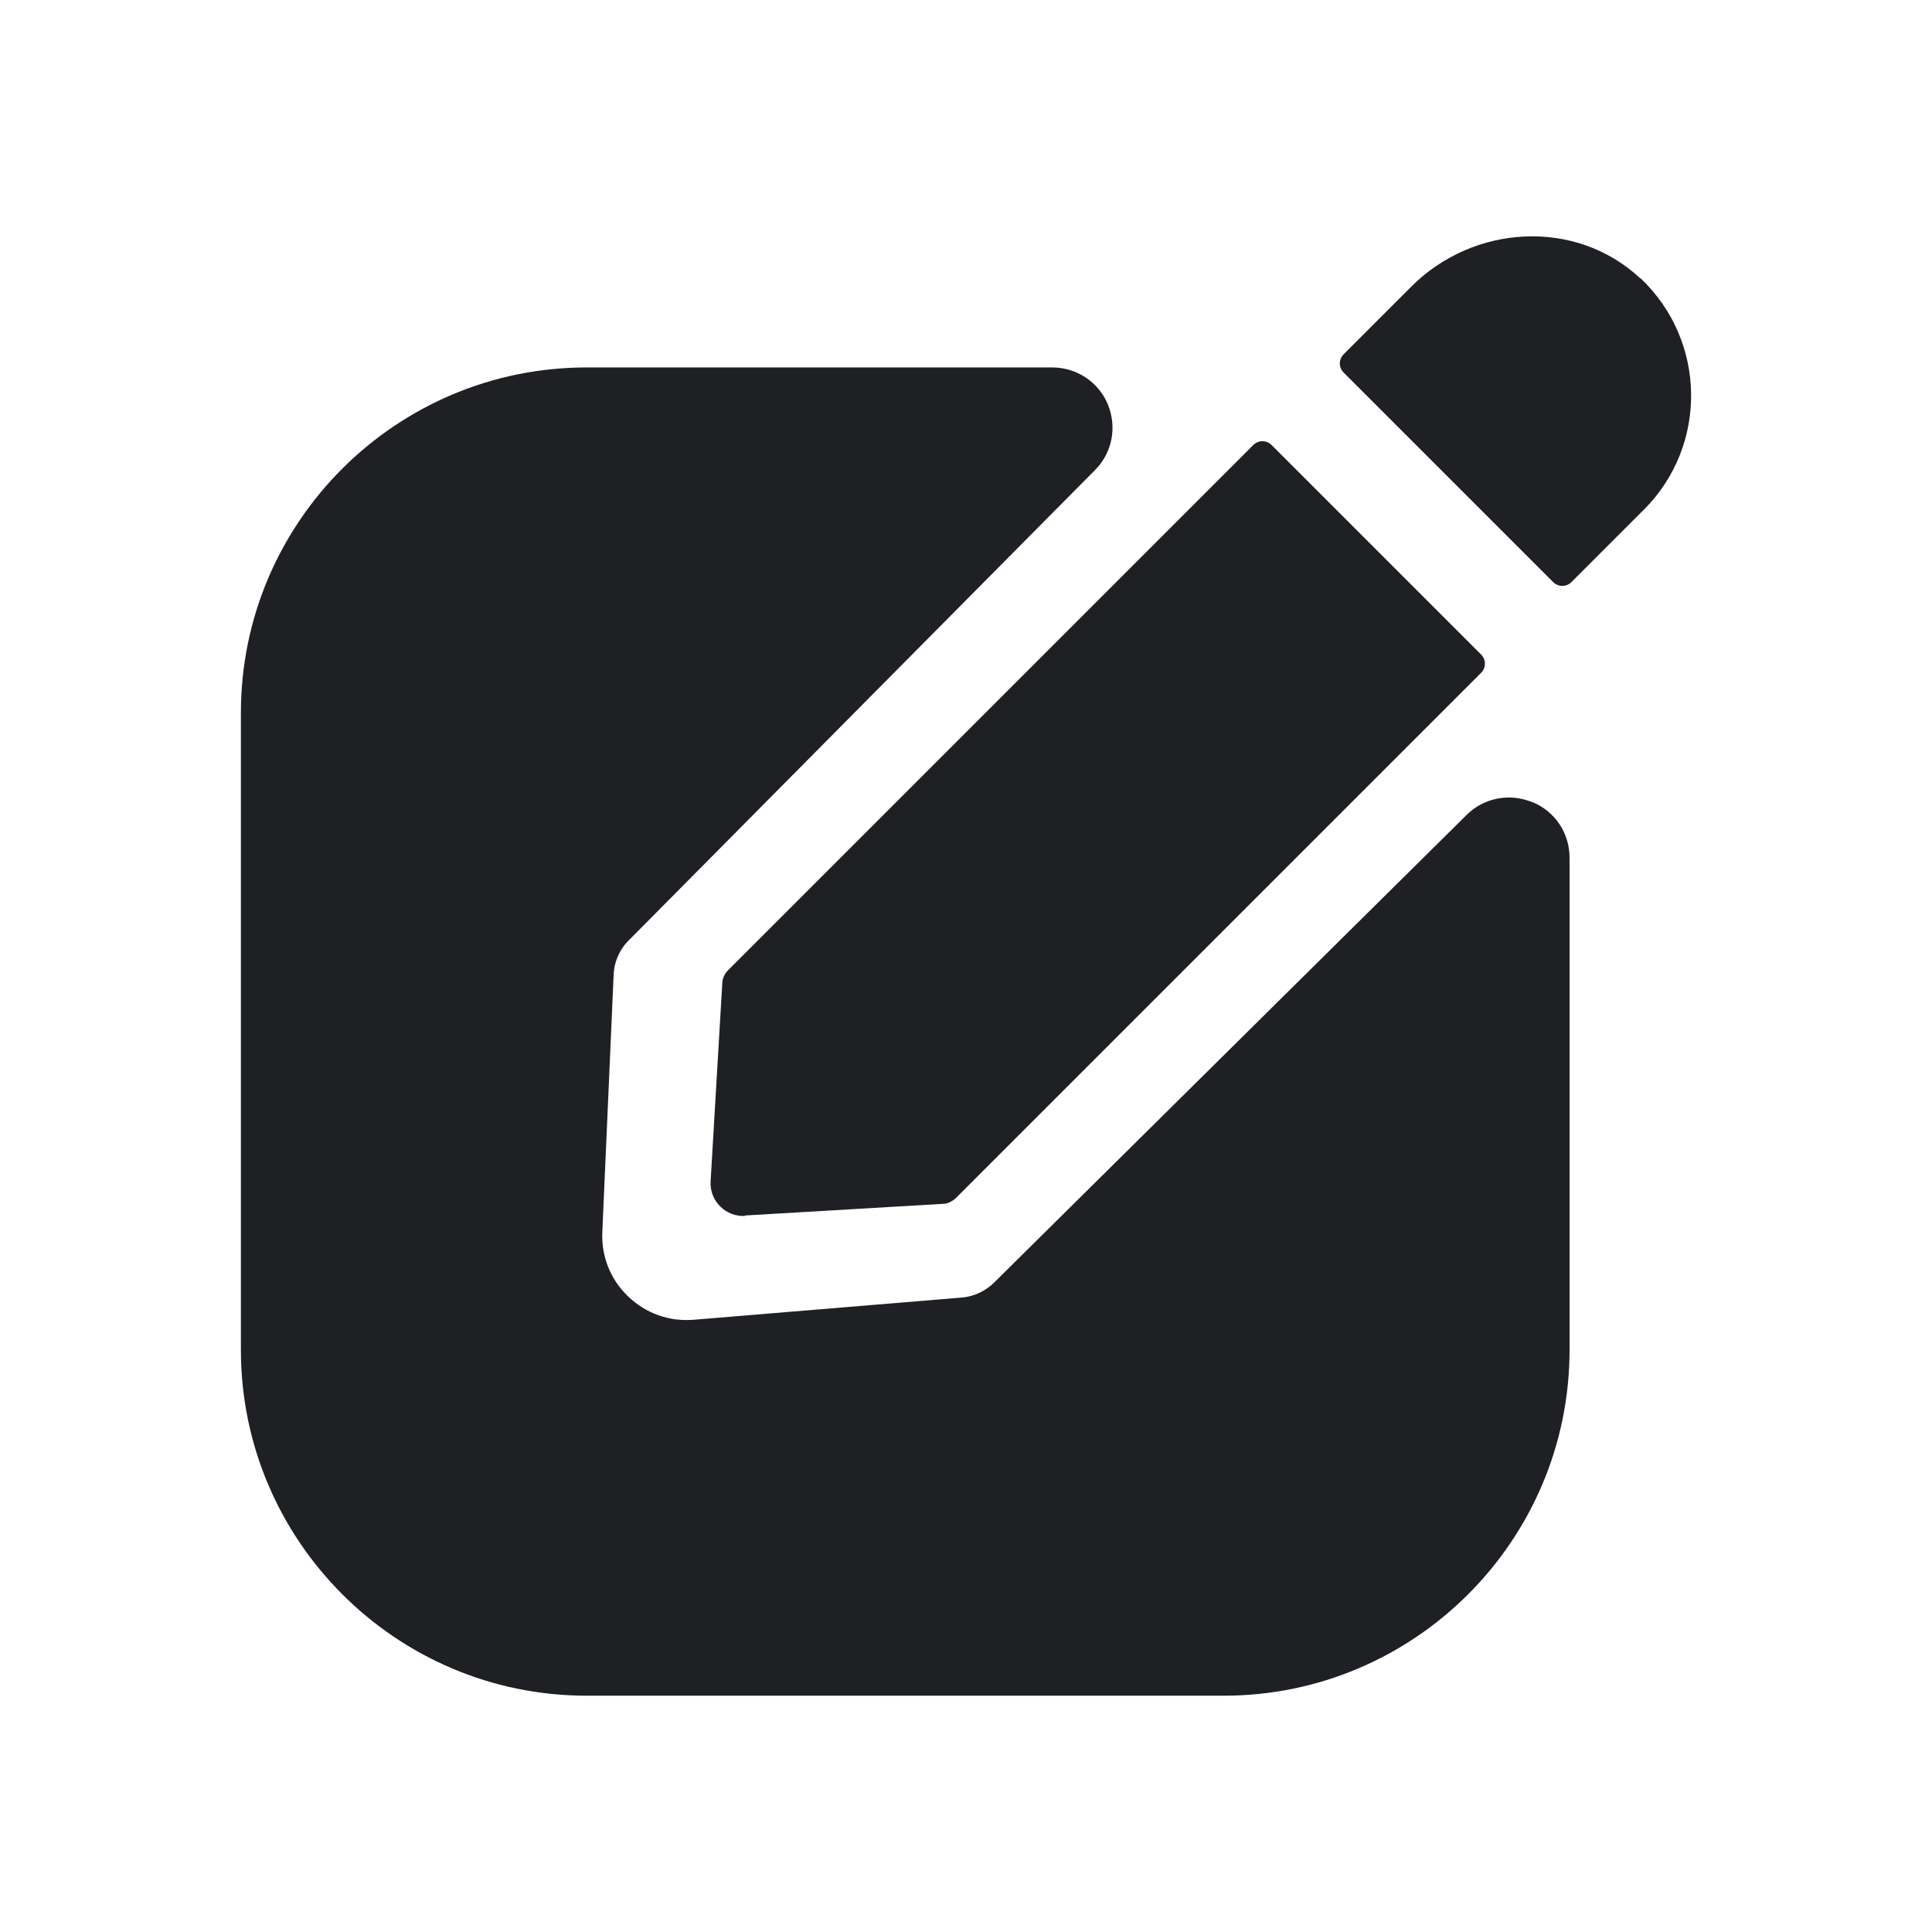 <svg width="48" height="48" viewBox="0 0 48 48" fill="none" xmlns="http://www.w3.org/2000/svg">
<path d="M38.065 19.929C37.505 19.699 36.865 19.819 36.435 20.249L24.705 31.859C24.485 32.079 24.185 32.219 23.875 32.239L17.235 32.789C16.615 32.839 16.045 32.629 15.605 32.209C15.165 31.789 14.935 31.209 14.965 30.599L15.245 24.229C15.255 23.899 15.395 23.579 15.635 23.349L27.205 11.679C27.635 11.249 27.755 10.609 27.525 10.049C27.295 9.489 26.745 9.129 26.145 9.129H14.575C9.835 9.129 5.985 12.979 5.985 17.709V33.539C5.985 38.269 9.835 42.129 14.575 42.129H30.405C35.135 42.129 38.995 38.279 38.995 33.539V21.309C38.995 20.699 38.635 20.159 38.075 19.929H38.065Z" fill="#1F2024"/>
<path d="M18.505 30.199L23.425 29.909C23.545 29.909 23.655 29.849 23.745 29.769L36.795 16.719C36.925 16.589 36.925 16.389 36.795 16.259L31.595 11.059C31.465 10.929 31.265 10.929 31.135 11.059L18.085 24.109C18.005 24.189 17.945 24.309 17.945 24.429L17.655 29.349C17.625 29.839 18.035 30.239 18.515 30.209L18.505 30.199Z" fill="#1F2024"/>
<path d="M40.755 6.919C39.155 5.419 36.615 5.569 35.065 7.119L33.385 8.799C33.255 8.929 33.255 9.129 33.385 9.259L38.585 14.459C38.715 14.589 38.915 14.589 39.045 14.459L40.845 12.659C42.435 11.069 42.405 8.469 40.755 6.909V6.919Z" fill="#1F2024"/>
</svg>
